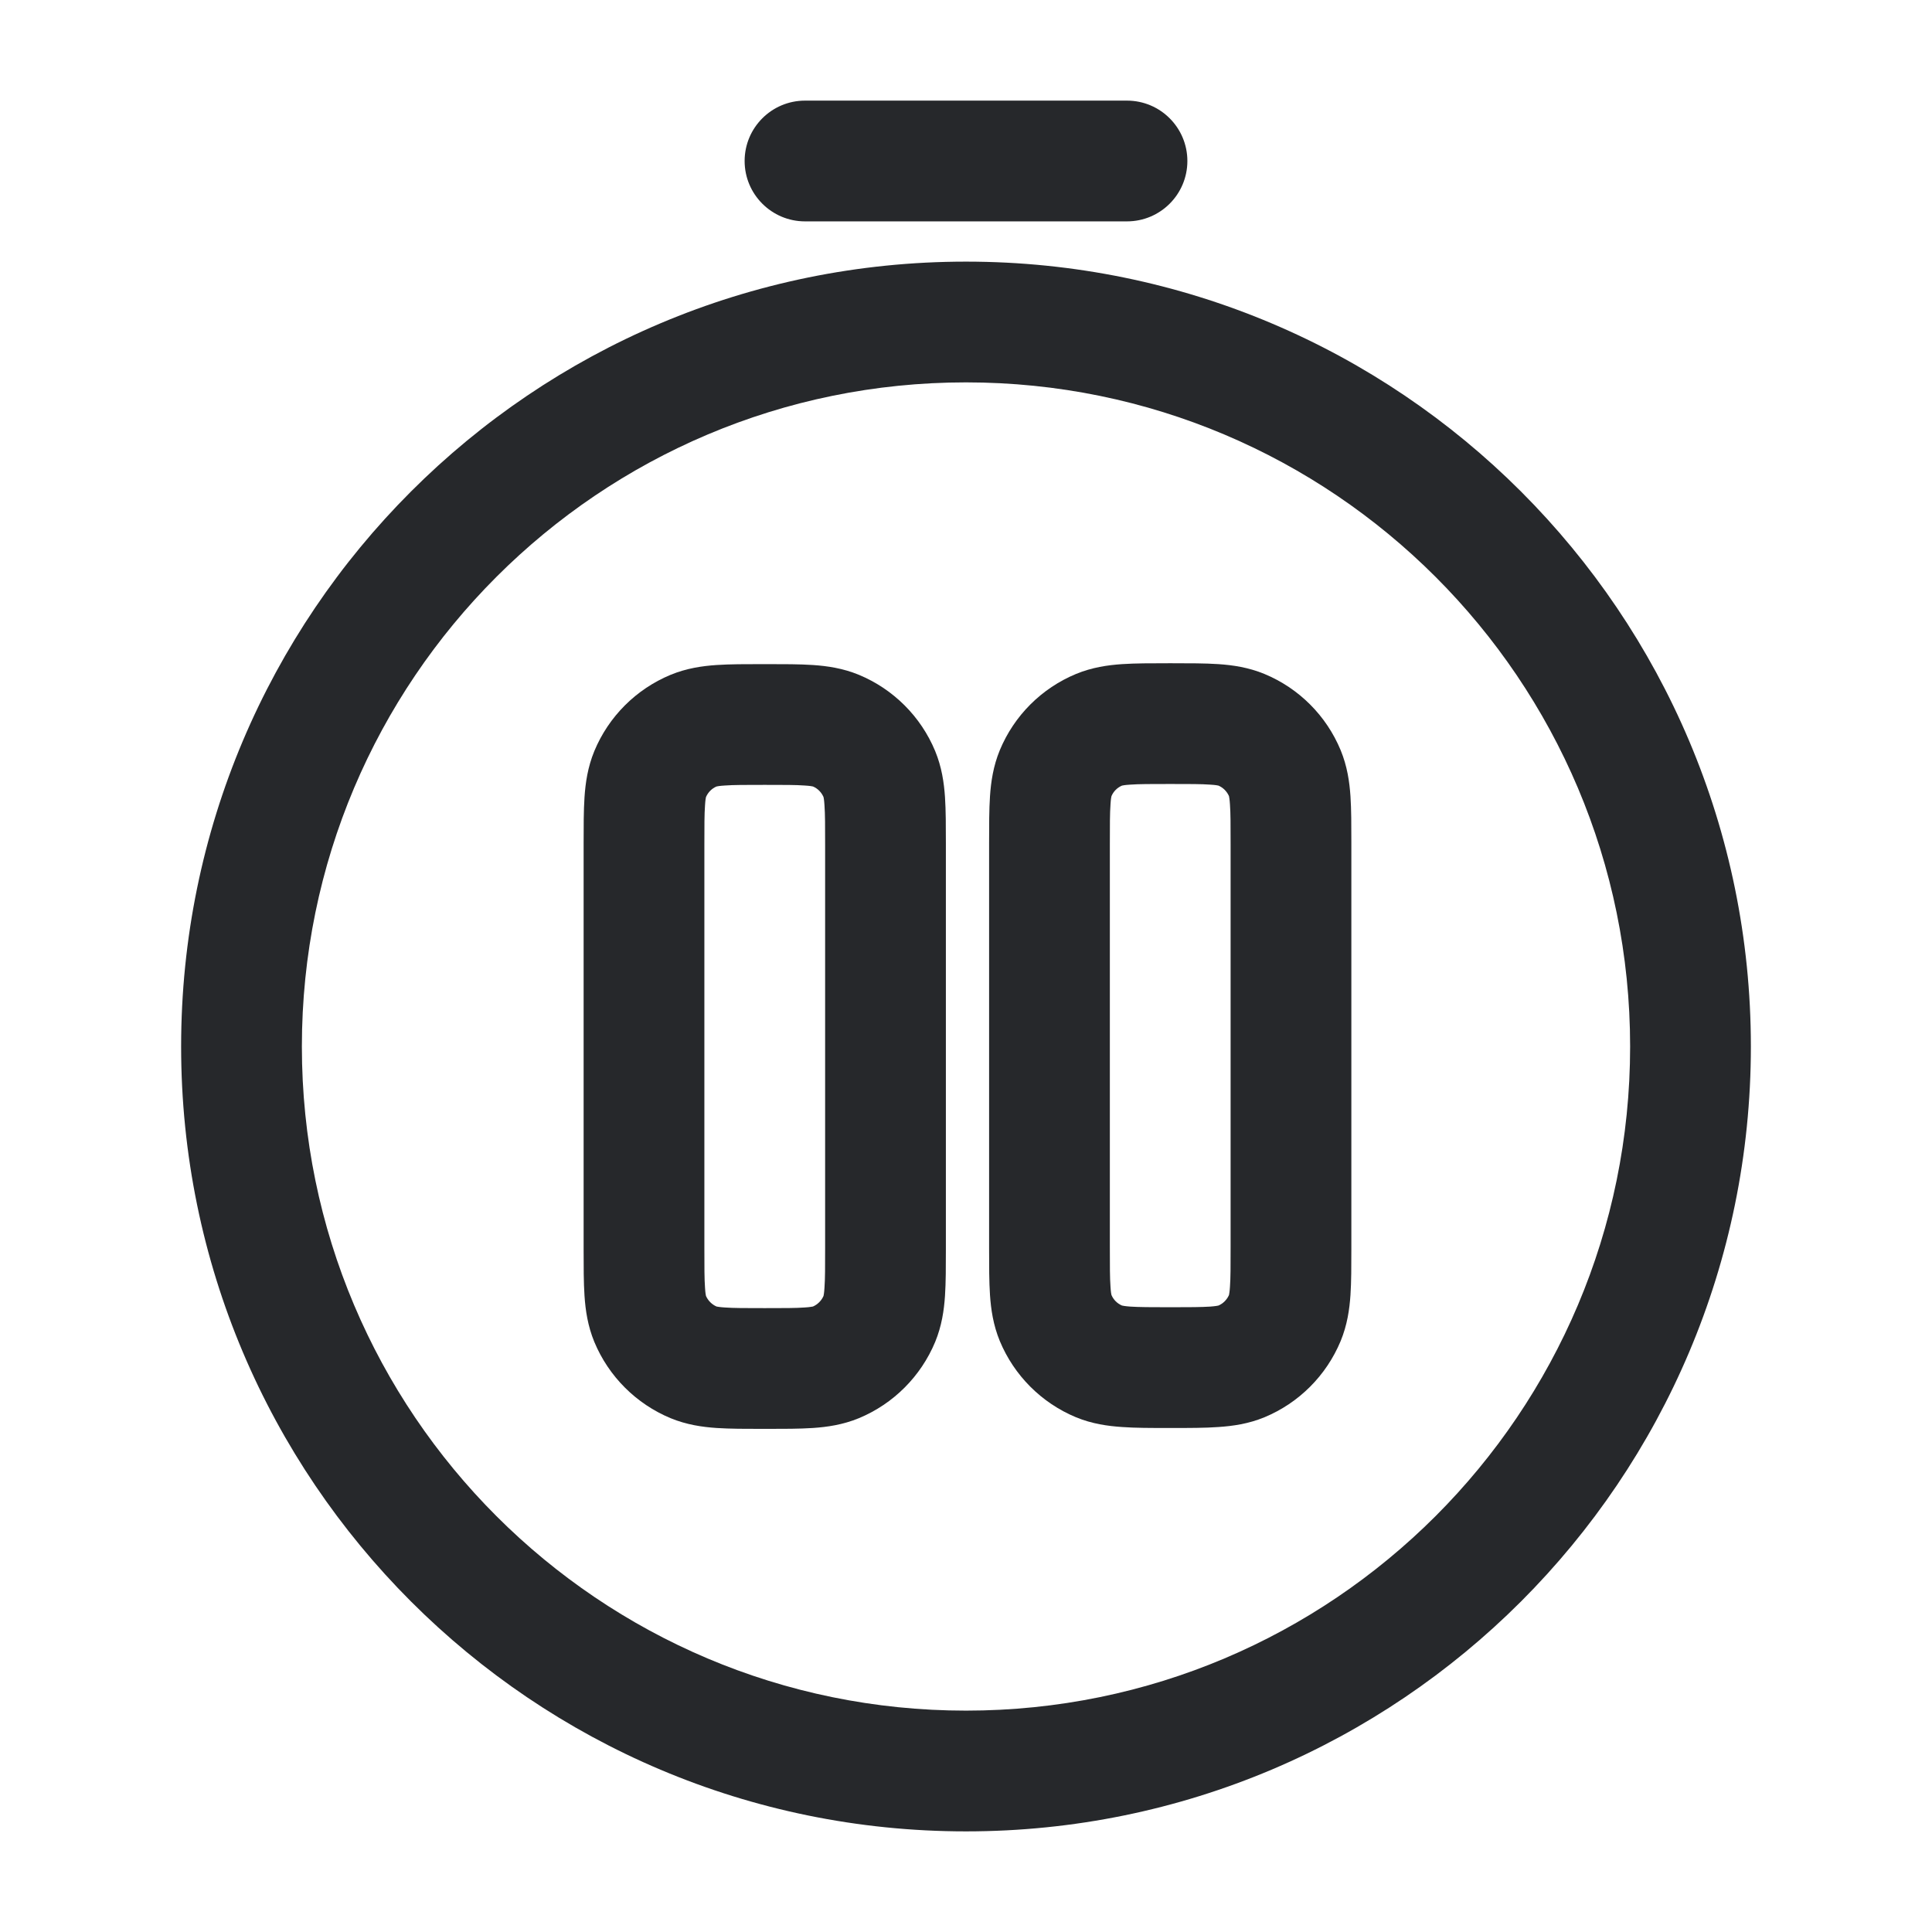 <svg width="24" height="24" viewBox="0 0 24 24" fill="none" xmlns="http://www.w3.org/2000/svg">
<path fill-rule="evenodd" clip-rule="evenodd" d="M9.25 2C9.25 1.586 9.586 1.25 10 1.25H14C14.414 1.25 14.75 1.586 14.75 2C14.75 2.414 14.414 2.75 14 2.75H10C9.586 2.75 9.25 2.414 9.25 2ZM12 4.75C7.444 4.75 3.75 8.444 3.75 13C3.75 17.556 7.444 21.25 12 21.25C16.556 21.25 20.25 17.556 20.25 13C20.25 8.444 16.556 4.75 12 4.75ZM2.25 13C2.25 7.615 6.615 3.25 12 3.25C17.385 3.25 21.75 7.615 21.75 13C21.75 18.385 17.385 22.75 12 22.75C6.615 22.75 2.25 18.385 2.25 13Z" fill="#26282B"/>
<path fill-rule="evenodd" clip-rule="evenodd" d="M14.559 8.239H14.515C14.301 8.239 14.104 8.239 13.939 8.25C13.761 8.262 13.566 8.29 13.367 8.372C12.938 8.55 12.598 8.89 12.42 9.319C12.338 9.518 12.31 9.713 12.298 9.891C12.287 10.056 12.287 10.253 12.287 10.467V15.511C12.287 15.725 12.287 15.922 12.298 16.087C12.31 16.265 12.338 16.46 12.42 16.659C12.598 17.087 12.938 17.428 13.367 17.606C13.566 17.688 13.761 17.715 13.939 17.727C14.104 17.739 14.301 17.739 14.515 17.739H14.559C14.773 17.739 14.97 17.739 15.135 17.727C15.313 17.715 15.508 17.688 15.707 17.606C16.136 17.428 16.476 17.087 16.654 16.659C16.736 16.46 16.764 16.265 16.776 16.087C16.787 15.922 16.787 15.725 16.787 15.511V10.467C16.787 10.253 16.787 10.056 16.776 9.891C16.764 9.713 16.736 9.518 16.654 9.319C16.476 8.89 16.136 8.55 15.707 8.372C15.508 8.29 15.313 8.262 15.135 8.25C14.97 8.239 14.773 8.239 14.559 8.239ZM13.938 9.759C13.879 9.784 13.832 9.831 13.807 9.89C13.805 9.897 13.799 9.926 13.795 9.993C13.787 10.101 13.787 10.245 13.787 10.489V15.489C13.787 15.732 13.787 15.877 13.795 15.985C13.799 16.052 13.805 16.08 13.807 16.087C13.832 16.146 13.879 16.193 13.938 16.218C13.946 16.22 13.974 16.226 14.041 16.231C14.149 16.238 14.294 16.239 14.537 16.239C14.78 16.239 14.925 16.238 15.033 16.231C15.1 16.226 15.128 16.22 15.136 16.218C15.194 16.193 15.241 16.146 15.267 16.087C15.268 16.08 15.275 16.052 15.279 15.985C15.287 15.877 15.287 15.732 15.287 15.489V10.489C15.287 10.245 15.287 10.101 15.279 9.993C15.275 9.926 15.268 9.897 15.267 9.89C15.241 9.831 15.194 9.784 15.136 9.759C15.128 9.757 15.1 9.751 15.033 9.747C14.925 9.739 14.78 9.739 14.537 9.739C14.294 9.739 14.149 9.739 14.041 9.747C13.974 9.751 13.946 9.757 13.938 9.759Z" fill="#26282B"/>
<path fill-rule="evenodd" clip-rule="evenodd" d="M10.098 8.261C9.933 8.25 9.736 8.25 9.522 8.25H9.478C9.264 8.25 9.067 8.25 8.902 8.261C8.724 8.273 8.529 8.301 8.33 8.383C7.902 8.561 7.561 8.901 7.383 9.33C7.301 9.529 7.273 9.724 7.261 9.902C7.25 10.067 7.25 10.264 7.25 10.478V15.522C7.25 15.736 7.25 15.933 7.261 16.098C7.273 16.276 7.301 16.471 7.383 16.67C7.561 17.098 7.902 17.439 8.33 17.617C8.529 17.699 8.724 17.727 8.902 17.739C9.067 17.75 9.264 17.75 9.478 17.75H9.522C9.736 17.75 9.933 17.75 10.098 17.739C10.276 17.727 10.471 17.699 10.67 17.617C11.098 17.439 11.439 17.098 11.617 16.67C11.699 16.471 11.727 16.276 11.739 16.098C11.75 15.933 11.75 15.736 11.75 15.522V10.478C11.75 10.264 11.75 10.067 11.739 9.902C11.727 9.724 11.699 9.529 11.617 9.33C11.439 8.901 11.098 8.561 10.67 8.383C10.471 8.301 10.276 8.273 10.098 8.261ZM8.901 9.77C8.842 9.795 8.796 9.842 8.77 9.901C8.768 9.909 8.762 9.937 8.758 10.004C8.75 10.112 8.75 10.257 8.75 10.5V15.5C8.75 15.743 8.75 15.888 8.758 15.996C8.762 16.063 8.768 16.091 8.77 16.099C8.796 16.157 8.842 16.204 8.901 16.23C8.909 16.231 8.937 16.238 9.004 16.242C9.112 16.25 9.257 16.25 9.5 16.25C9.743 16.25 9.888 16.25 9.996 16.242C10.063 16.238 10.091 16.231 10.099 16.23C10.158 16.204 10.204 16.157 10.23 16.099C10.232 16.091 10.238 16.063 10.242 15.996C10.25 15.888 10.25 15.743 10.25 15.5V10.5C10.25 10.257 10.25 10.112 10.242 10.004C10.238 9.937 10.232 9.909 10.23 9.901C10.204 9.842 10.158 9.795 10.099 9.77C10.091 9.768 10.063 9.762 9.996 9.758C9.888 9.75 9.743 9.75 9.5 9.75C9.257 9.75 9.112 9.75 9.004 9.758C8.937 9.762 8.909 9.768 8.901 9.77Z" fill="#26282B"/>
</svg>
